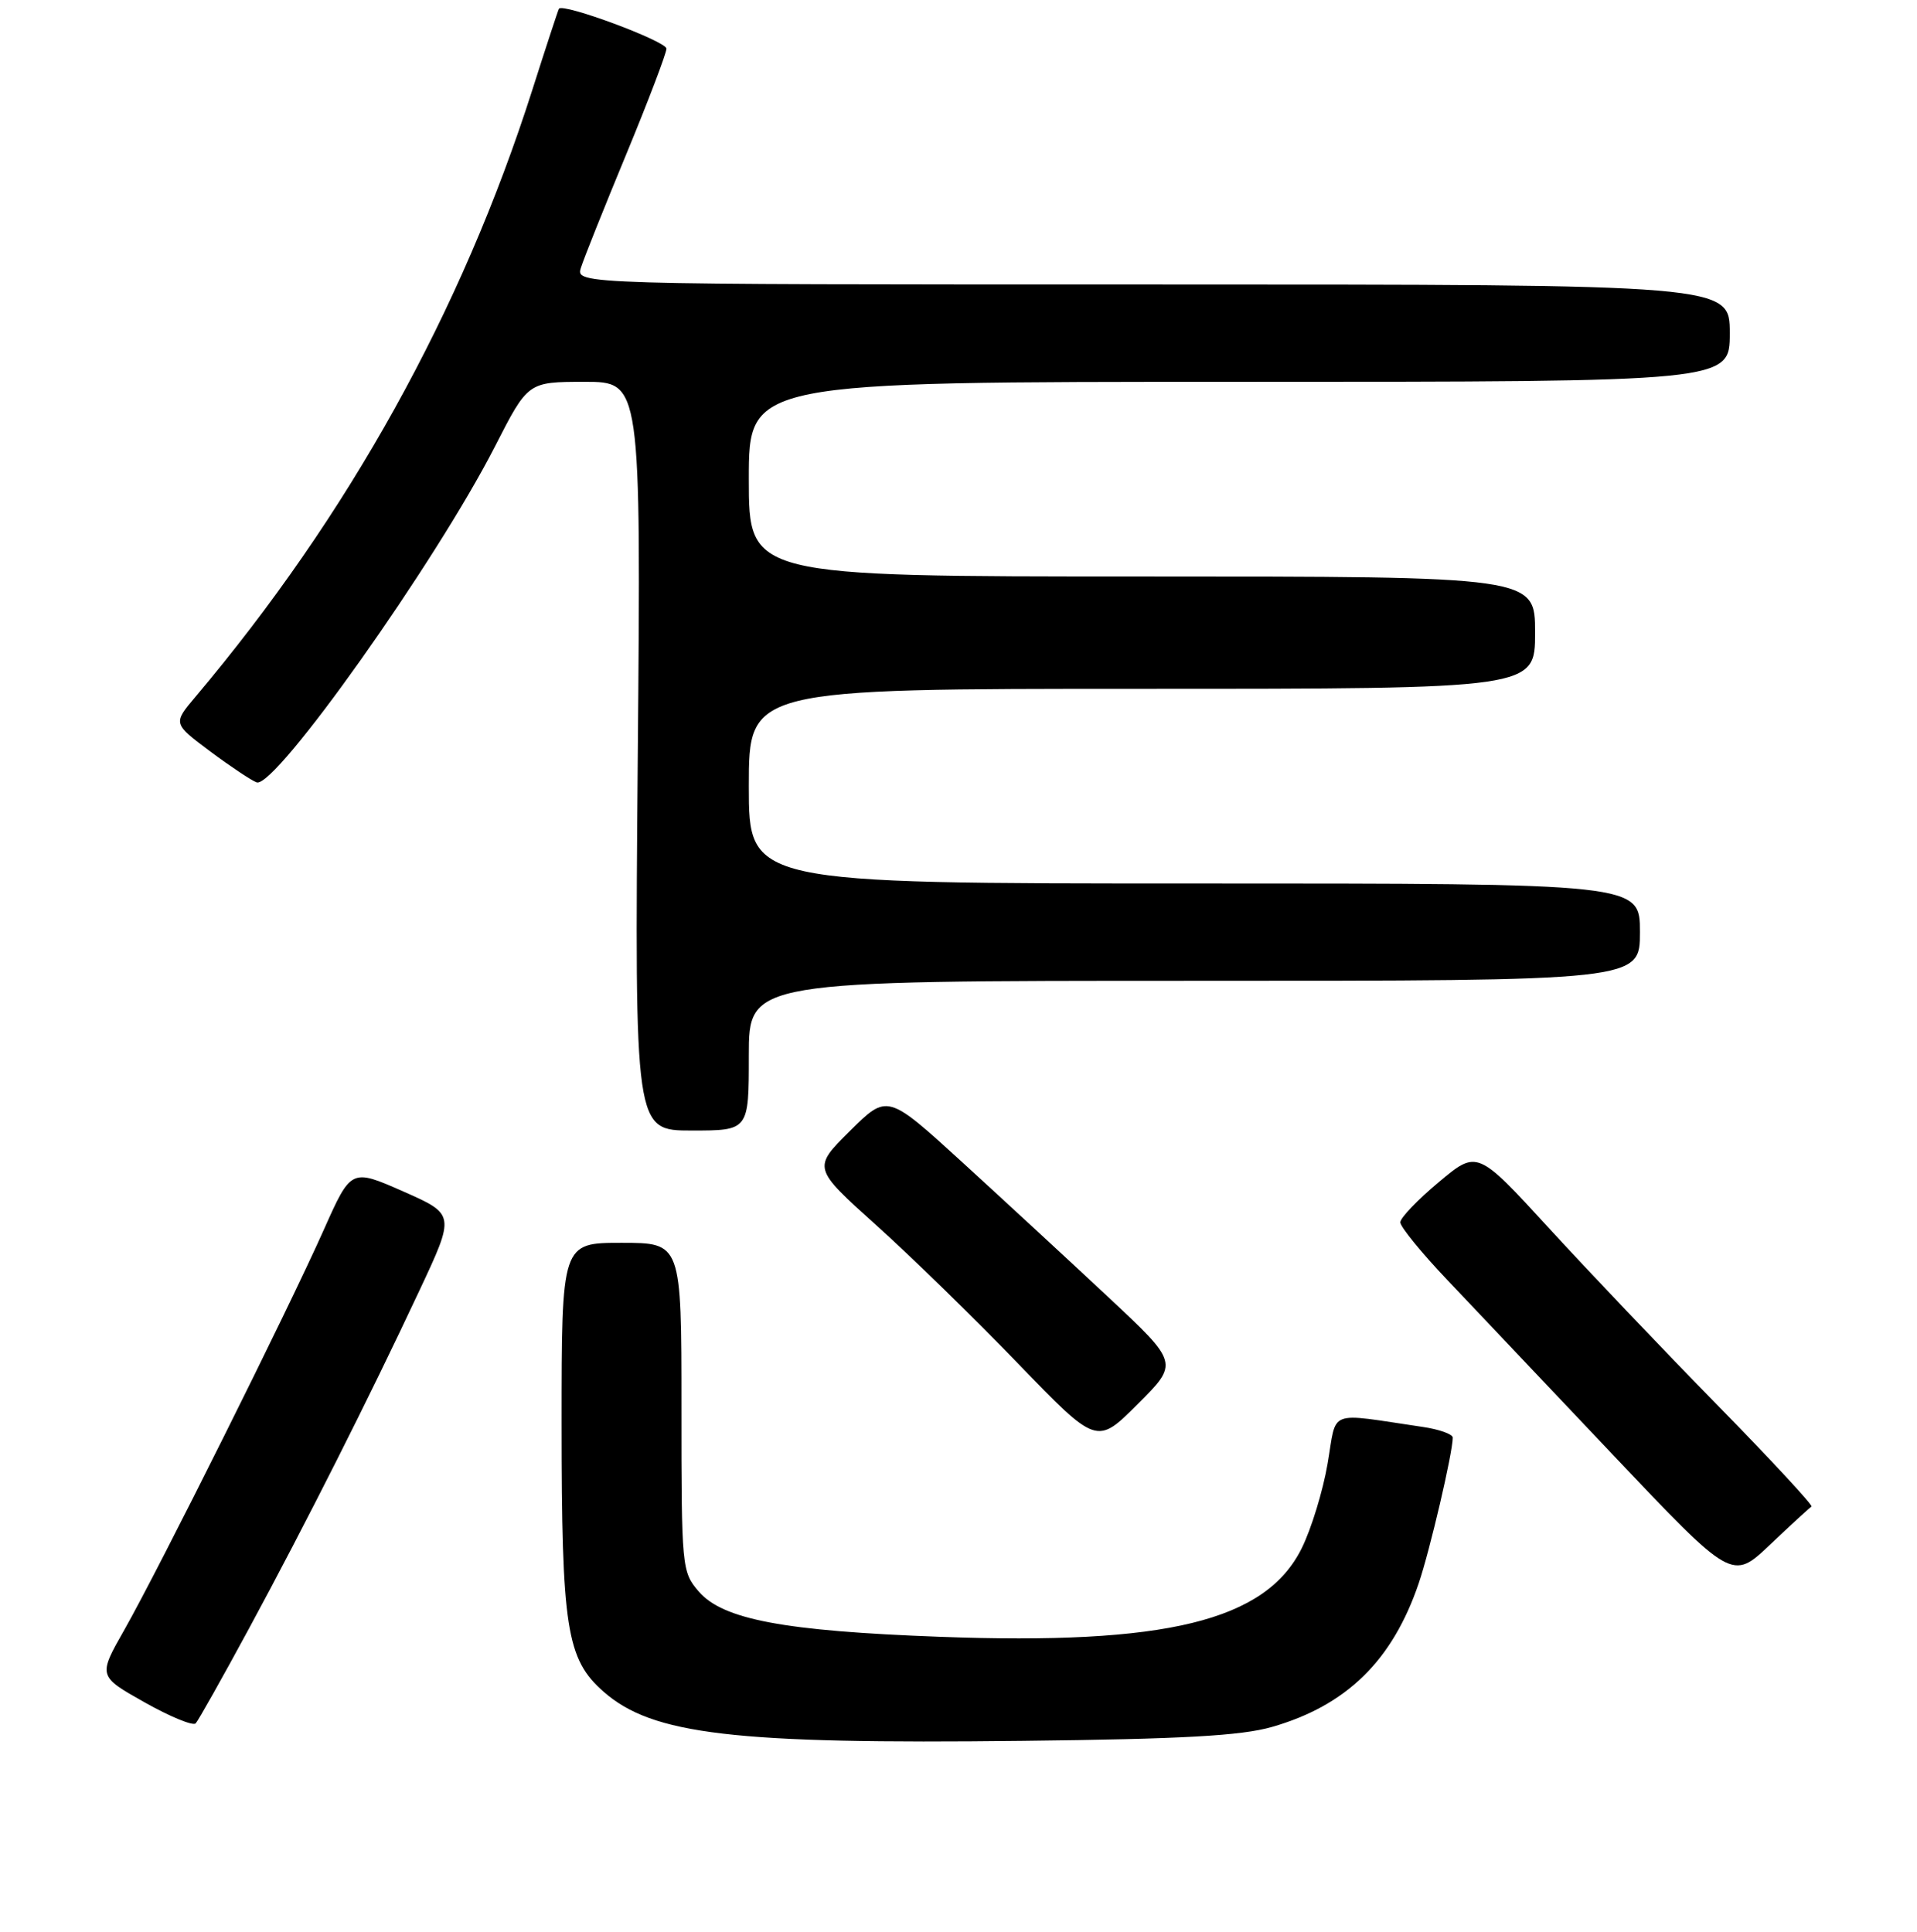 <?xml version="1.0" encoding="UTF-8" standalone="no"?>
<!DOCTYPE svg PUBLIC "-//W3C//DTD SVG 1.1//EN" "http://www.w3.org/Graphics/SVG/1.1/DTD/svg11.dtd" >
<svg xmlns="http://www.w3.org/2000/svg" xmlns:xlink="http://www.w3.org/1999/xlink" version="1.1" viewBox="0 0 256 258">
 <g >
 <path fill="currentColor"
d=" M 169.86 230.66 C 179.82 227.80 185.95 221.80 189.46 211.47 C 190.97 207.02 194.00 194.04 194.00 192.02 C 194.00 191.56 192.20 190.91 190.00 190.59 C 177.07 188.69 178.56 188.11 177.29 195.50 C 176.67 199.13 175.11 204.22 173.83 206.80 C 169.02 216.50 155.73 219.75 125.50 218.62 C 104.71 217.85 96.53 216.31 93.31 212.57 C 91.05 209.94 91.00 209.43 91.00 187.94 C 91.00 166.00 91.00 166.00 83.00 166.00 C 75.00 166.00 75.00 166.00 75.00 190.06 C 75.00 217.50 75.64 221.60 80.61 225.96 C 87.13 231.69 97.99 232.97 136.50 232.52 C 157.94 232.28 165.76 231.84 169.86 230.66 Z  M 33.26 217.50 C 40.82 203.53 49.30 186.70 56.02 172.35 C 60.78 162.20 60.78 162.20 53.84 159.13 C 46.89 156.07 46.89 156.07 43.23 164.28 C 38.55 174.80 21.19 209.61 16.61 217.68 C 13.09 223.87 13.09 223.87 19.30 227.37 C 22.71 229.29 25.79 230.56 26.13 230.18 C 26.48 229.81 29.69 224.10 33.26 217.50 Z  M 241.91 201.23 C 242.16 201.08 236.53 195.01 229.40 187.73 C 222.26 180.45 212.12 169.79 206.85 164.04 C 197.27 153.59 197.27 153.59 192.14 157.89 C 189.31 160.25 187.00 162.67 187.00 163.26 C 187.00 163.86 189.81 167.31 193.25 170.93 C 196.69 174.56 206.66 185.09 215.40 194.32 C 231.31 211.12 231.31 211.12 236.38 206.31 C 239.17 203.66 241.66 201.38 241.91 201.23 Z  M 147.96 173.21 C 142.76 168.35 134.00 160.26 128.50 155.23 C 118.50 146.10 118.50 146.10 113.51 151.05 C 108.52 156.00 108.52 156.00 117.01 163.64 C 121.68 167.84 130.22 176.17 135.98 182.15 C 146.47 193.01 146.47 193.01 151.94 187.53 C 157.42 182.06 157.42 182.06 147.96 173.21 Z  M 100.00 141.00 C 100.00 131.00 100.00 131.00 159.50 131.00 C 219.00 131.00 219.00 131.00 219.00 124.50 C 219.00 118.00 219.00 118.00 159.50 118.00 C 100.00 118.00 100.00 118.00 100.00 105.00 C 100.00 92.00 100.00 92.00 152.50 92.00 C 205.00 92.00 205.00 92.00 205.00 84.50 C 205.00 77.00 205.00 77.00 152.50 77.00 C 100.00 77.00 100.00 77.00 100.00 64.00 C 100.00 51.00 100.00 51.00 165.50 51.00 C 231.00 51.00 231.00 51.00 231.00 44.50 C 231.00 38.00 231.00 38.00 153.93 38.00 C 76.87 38.00 76.87 38.00 77.58 35.75 C 77.97 34.51 80.70 27.68 83.65 20.56 C 86.59 13.44 89.00 7.11 89.00 6.50 C 89.00 5.51 75.12 0.35 74.64 1.17 C 74.53 1.35 72.93 6.22 71.09 12.00 C 61.66 41.57 46.53 68.85 26.10 93.07 C 23.09 96.64 23.09 96.64 28.08 100.37 C 30.82 102.41 33.61 104.27 34.28 104.50 C 36.75 105.34 58.22 75.05 66.12 59.59 C 70.50 51.01 70.50 51.01 78.05 51.00 C 85.60 51.00 85.60 51.00 85.17 101.00 C 84.75 151.00 84.75 151.00 92.37 151.00 C 100.00 151.00 100.00 151.00 100.00 141.00 Z "/>
</g>
</svg>